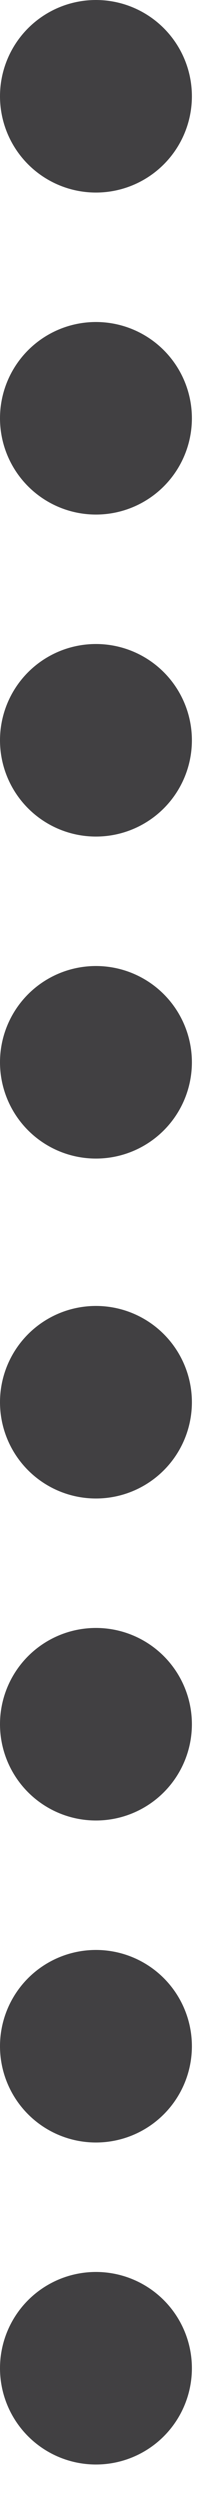 <?xml version="1.0" encoding="utf-8"?>
<!-- Generator: Adobe Illustrator 15.0.0, SVG Export Plug-In . SVG Version: 6.00 Build 0)  -->
<!DOCTYPE svg PUBLIC "-//W3C//DTD SVG 1.1//EN" "http://www.w3.org/Graphics/SVG/1.1/DTD/svg11.dtd">
<svg version="1.1" id="Layer_1" xmlns:x="http://ns.adobe.com/Extensibility/1.0/" xmlns:i="http://ns.adobe.com/AdobeIllustrator/10.0/" xmlns:graph="http://ns.adobe.com/Graphs/1.0/"
	 xmlns="http://www.w3.org/2000/svg" xmlns:xlink="http://www.w3.org/1999/xlink" xmlns:a="http://ns.adobe.com/AdobeSVGViewerExtensions/3.0/"
	 x="0px" y="0px" width="3.833px" height="46.583px" viewBox="0 0 3.833 46.583" enable-background="new 0 0 3.833 46.583"
	 xml:space="preserve">
<circle fill="#414042" cx="1.794" cy="1.794" r="1.794"/>
<circle fill="#414042" cx="1.794" cy="7.794" r="1.794"/>
<circle fill="#414042" cx="1.794" cy="13.794" r="1.794"/>
<circle fill="#414042" cx="1.794" cy="19.794" r="1.794"/>
<circle fill="#414042" cx="1.794" cy="26.128" r="1.794"/>
<circle fill="#414042" cx="1.794" cy="32.128" r="1.794"/>
<circle fill="#414042" cx="1.794" cy="38.128" r="1.794"/>
<circle fill="#414042" cx="1.794" cy="44.128" r="1.794"/>
</svg>
